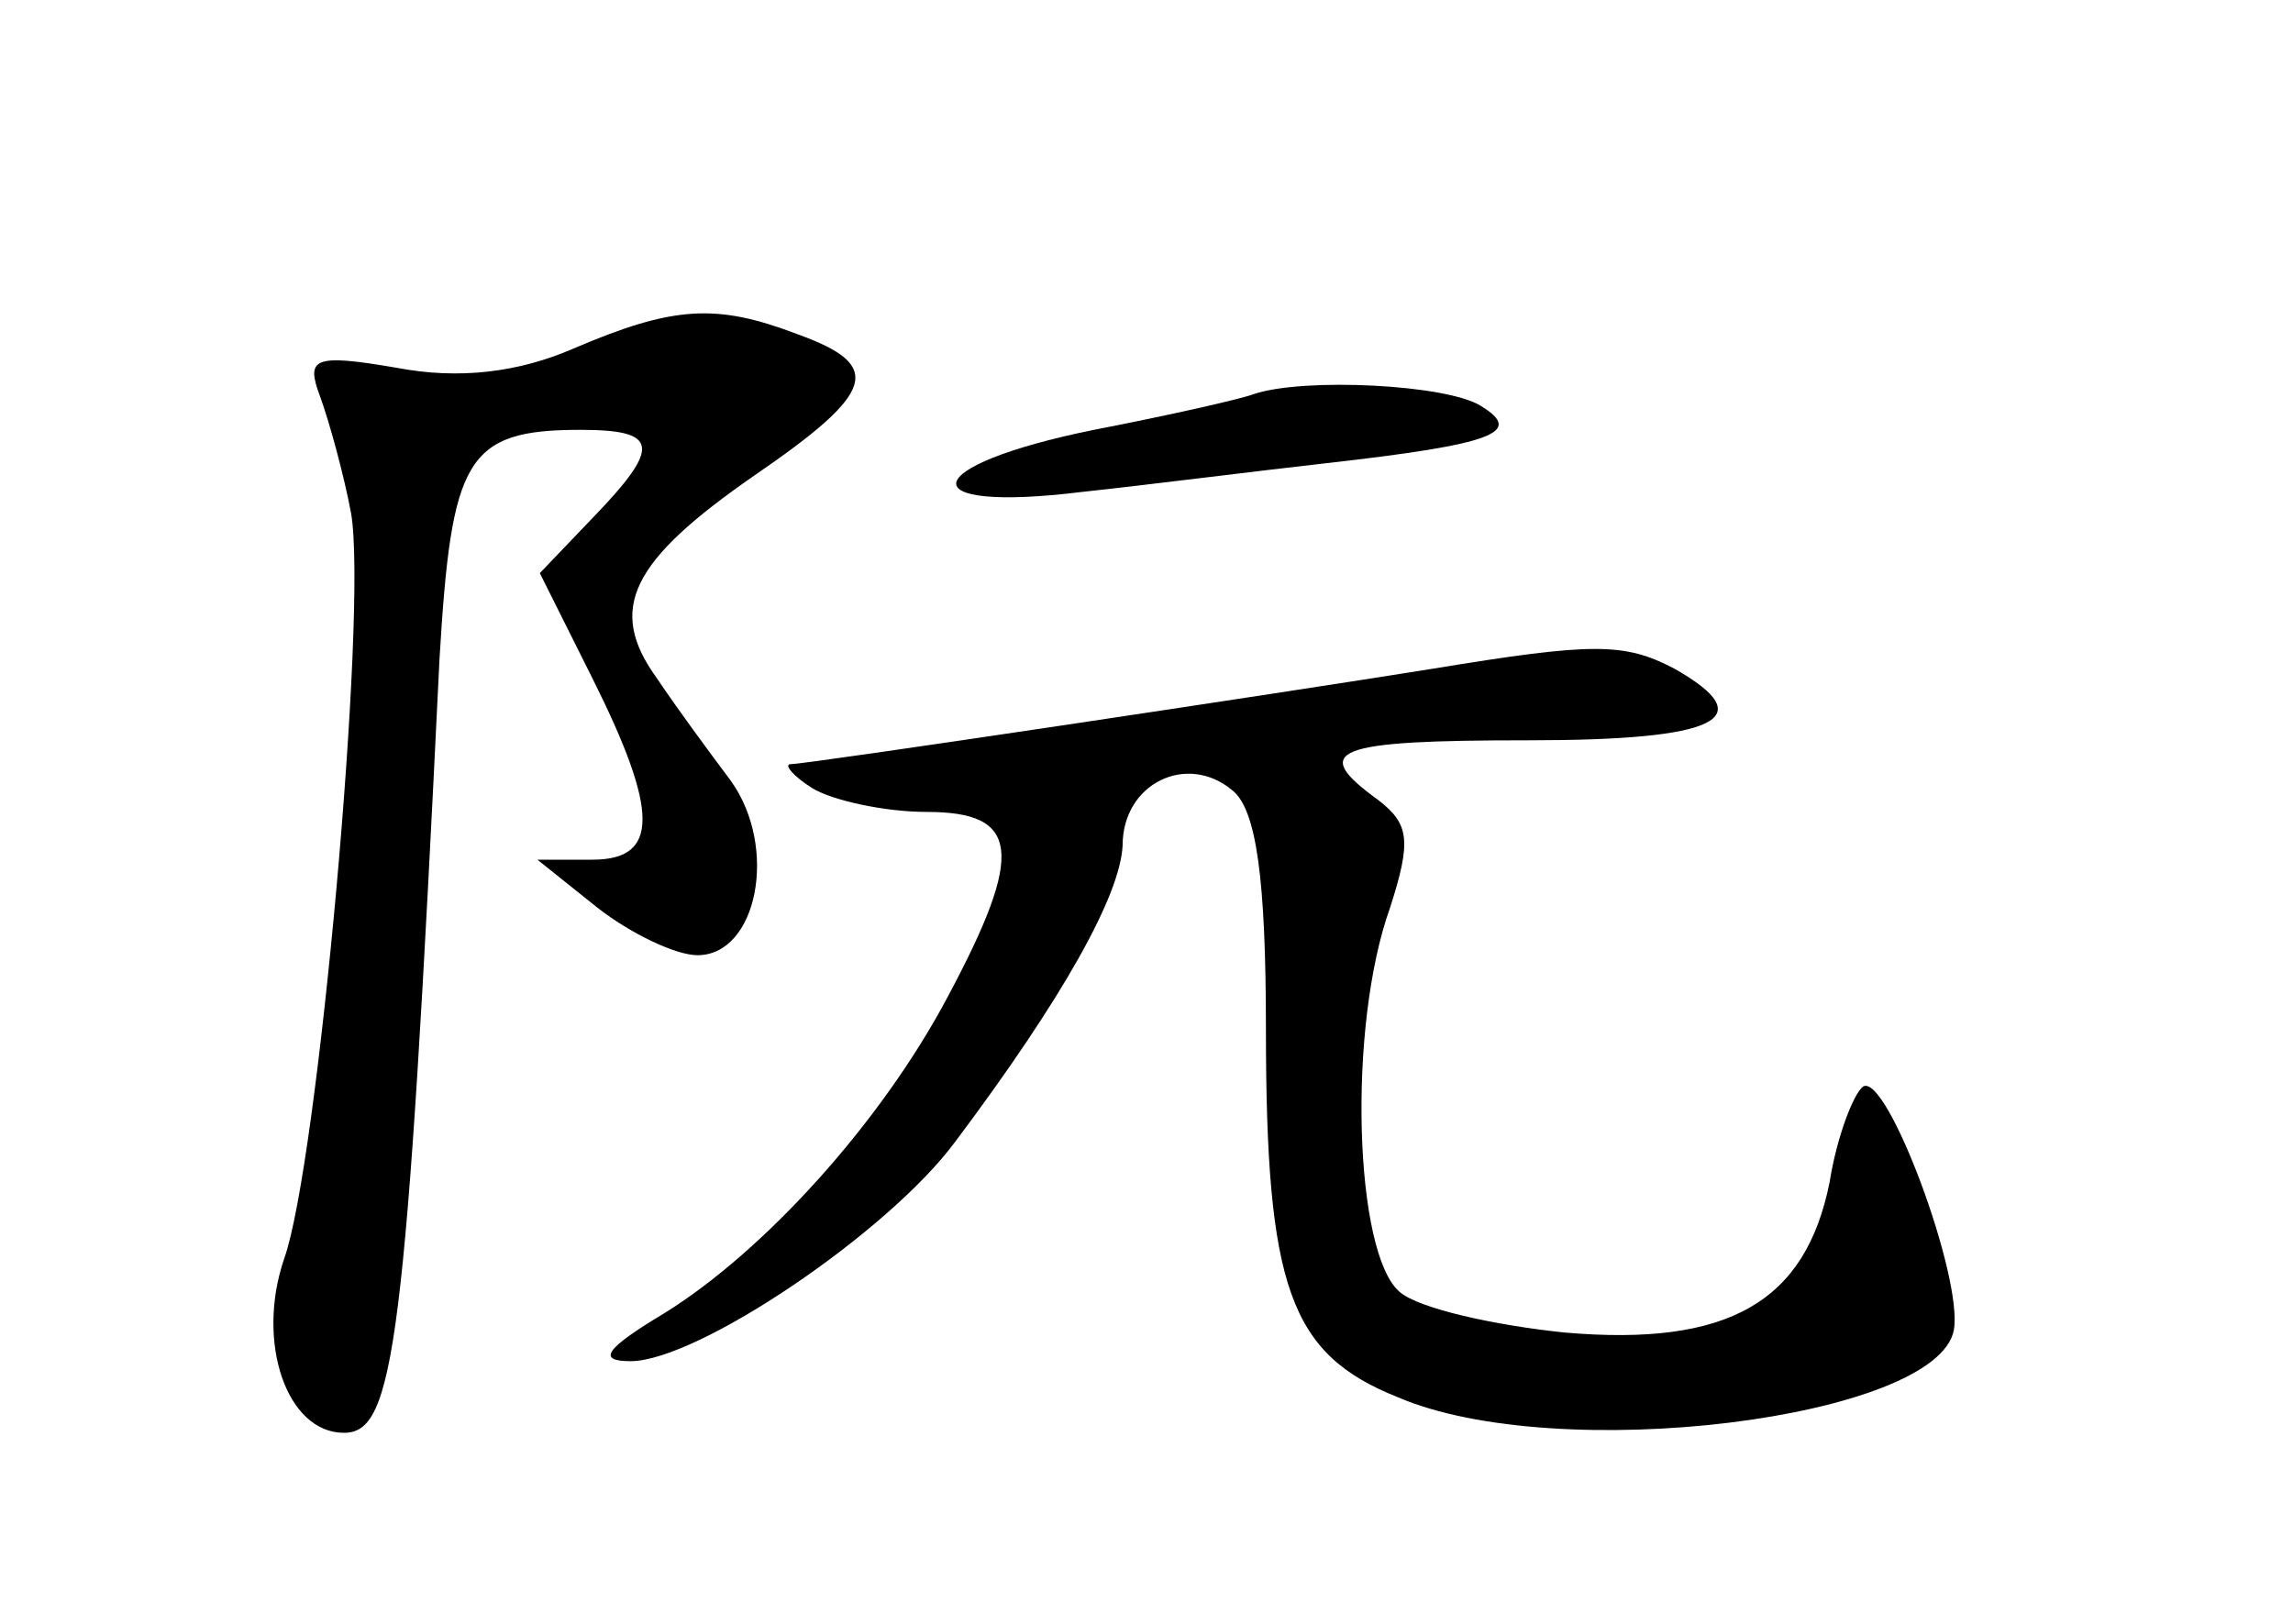 <?xml version="1.0" standalone="no"?>
<!DOCTYPE svg PUBLIC "-//W3C//DTD SVG 20010904//EN"
 "http://www.w3.org/TR/2001/REC-SVG-20010904/DTD/svg10.dtd">
<svg version="1.0" xmlns="http://www.w3.org/2000/svg"
 width="96pt" height="68pt" viewBox="0 0 96 68"
 preserveAspectRatio="xMidYMid meet">
<g transform="translate(0,68) scale(0.1,-0.1)"
fill="#000000" stroke="none">
<path d="M240 534 c-23 -10 -48 -13 -74 -8 -35 6 -38 4 -32 -12 4 -11 10 -33
13 -49 7 -41 -14 -273 -28 -312 -12 -35 1 -73 25 -73 21 0 26 35 40 324 5 84
11 96 59 96 33 0 34 -7 5 -37 l-22 -23 22 -44 c28 -56 28 -76 0 -76 l-23 0 25
-20 c14 -11 33 -20 42 -20 25 0 34 45 14 73 -9 12 -23 31 -31 43 -21 29 -11
49 41 85 51 35 54 46 18 59 -34 13 -52 12 -94 -6z"/>
<path d="M525 515 c-5 -2 -36 -9 -67 -15 -74 -15 -78 -35 -5 -26 28 3 75 9
102 12 71 8 83 13 65 24 -14 9 -74 12 -95 5z"/>
<path d="M600 400 c-62 -10 -262 -40 -269 -40 -3 0 1 -5 9 -10 8 -5 30 -10 48
-10 39 0 41 -17 9 -77 -28 -53 -77 -107 -119 -133 -25 -15 -28 -20 -14 -20 28
0 108 54 136 92 45 60 69 103 70 124 0 26 27 39 46 23 10 -8 14 -37 14 -100 0
-108 10 -136 55 -154 67 -29 226 -9 233 28 4 22 -28 108 -38 102 -4 -3 -11
-21 -14 -40 -10 -50 -42 -69 -111 -63 -29 3 -61 10 -69 17 -19 16 -22 111 -4
161 9 28 8 35 -5 45 -29 21 -19 25 63 25 79 0 98 9 61 30 -21 11 -34 11 -101
0z"/>
</g>
</svg>
